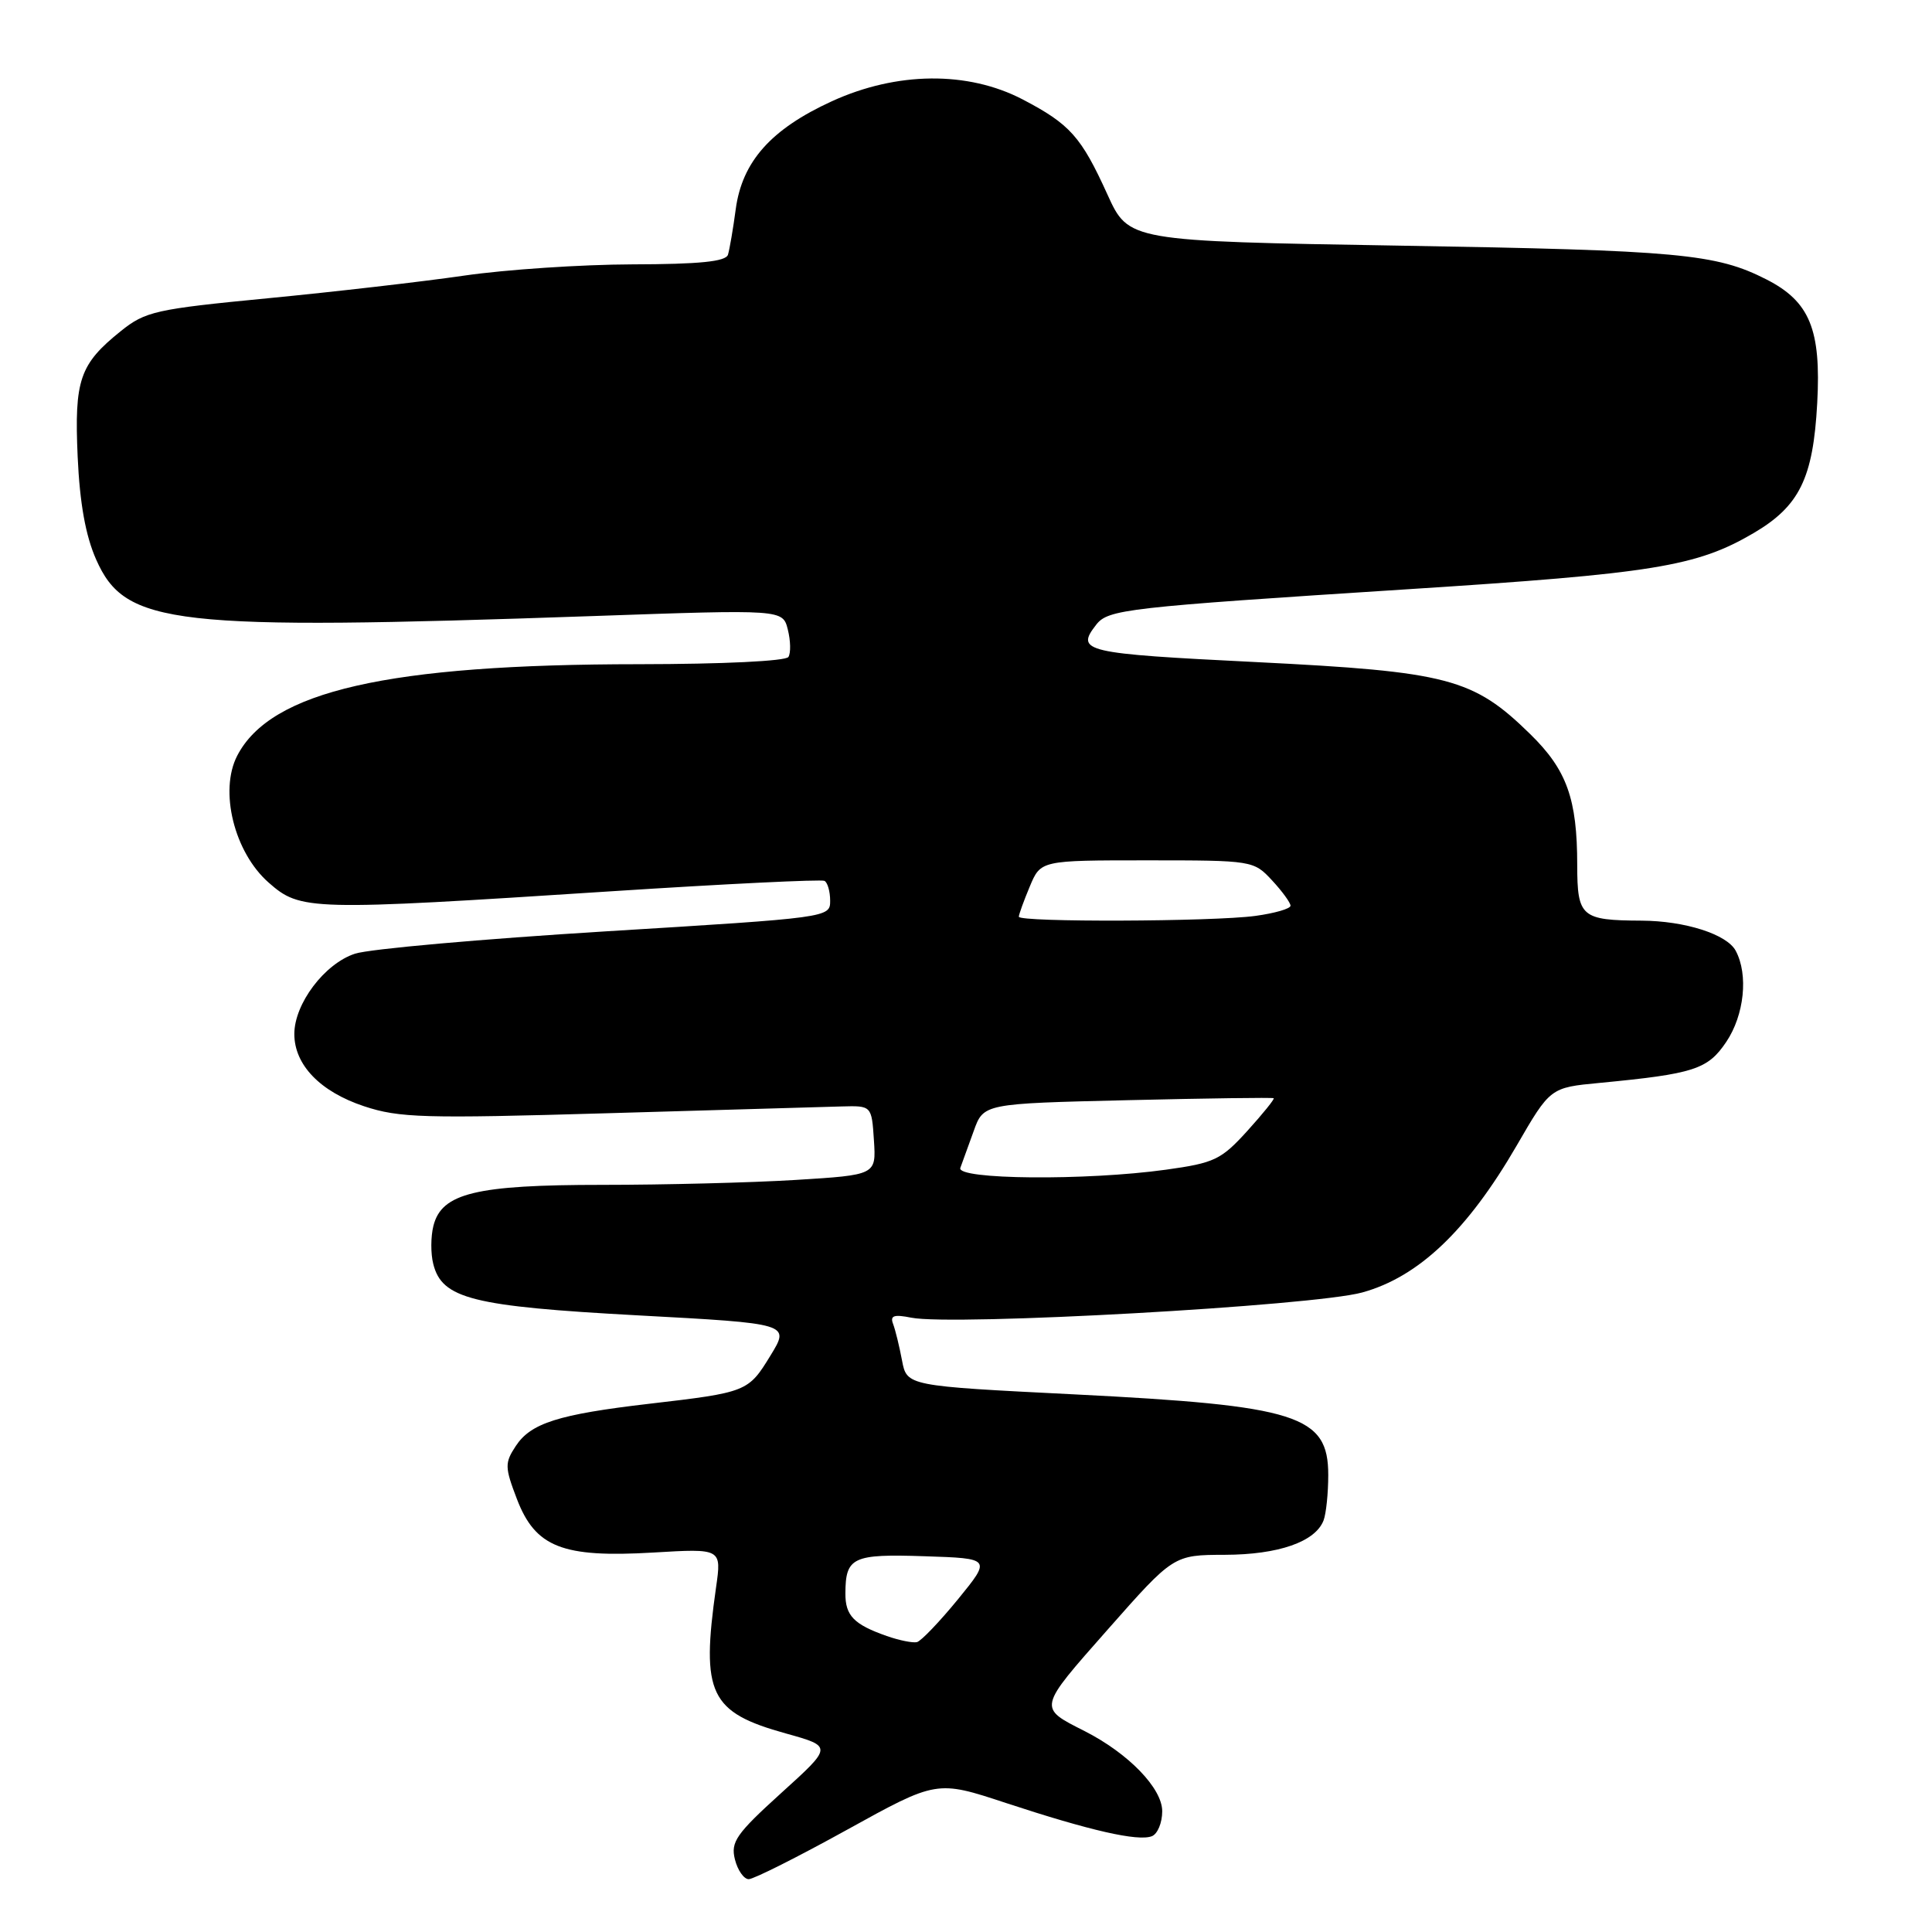 <?xml version="1.0" encoding="UTF-8" standalone="no"?>
<!DOCTYPE svg PUBLIC "-//W3C//DTD SVG 1.1//EN" "http://www.w3.org/Graphics/SVG/1.1/DTD/svg11.dtd" >
<svg xmlns="http://www.w3.org/2000/svg" xmlns:xlink="http://www.w3.org/1999/xlink" version="1.1" viewBox="0 0 256 256">
 <g >
 <path fill="currentColor"
d=" M 112.26 242.44 C 124.13 235.88 124.13 235.88 133.31 238.91 C 144.43 242.57 150.78 244.02 152.62 243.31 C 153.38 243.02 154.00 241.53 154.00 240.00 C 154.00 236.95 149.53 232.34 143.74 229.39 C 137.52 226.24 137.47 226.47 146.78 215.92 C 155.50 206.04 155.50 206.04 162.30 206.02 C 169.41 206.00 174.29 204.30 175.38 201.46 C 175.72 200.56 176.00 197.86 176.00 195.44 C 176.00 187.53 171.96 186.25 142.33 184.76 C 120.16 183.65 120.16 183.65 119.52 180.25 C 119.17 178.39 118.64 176.22 118.34 175.43 C 117.91 174.32 118.45 174.14 120.75 174.60 C 126.29 175.71 174.05 173.04 180.50 171.26 C 187.97 169.20 194.44 163.05 200.96 151.81 C 205.42 144.11 205.42 144.11 211.96 143.49 C 224.46 142.29 226.28 141.71 228.73 138.07 C 231.13 134.51 231.69 129.15 229.99 125.98 C 228.82 123.79 223.26 122.02 217.50 121.99 C 209.53 121.95 209.00 121.50 208.99 114.63 C 208.99 105.85 207.61 102.01 202.76 97.27 C 195.20 89.87 191.90 89.00 166.44 87.73 C 143.61 86.60 142.47 86.34 145.25 82.78 C 146.84 80.74 149.15 80.48 186.50 78.08 C 219.13 75.99 224.79 75.07 232.34 70.65 C 238.44 67.07 240.25 63.39 240.79 53.43 C 241.32 43.66 239.81 39.96 234.07 37.03 C 227.38 33.62 222.50 33.17 185.52 32.55 C 149.55 31.95 149.55 31.95 146.74 25.77 C 143.26 18.11 141.79 16.46 135.50 13.17 C 128.24 9.39 118.83 9.48 110.22 13.42 C 102.16 17.11 98.34 21.41 97.49 27.71 C 97.14 30.34 96.67 33.06 96.46 33.75 C 96.17 34.66 92.71 35.01 83.78 35.03 C 77.03 35.05 67.00 35.72 61.50 36.52 C 56.00 37.32 44.30 38.67 35.50 39.52 C 20.60 40.96 19.26 41.26 16.00 43.88 C 10.55 48.26 9.84 50.33 10.29 60.51 C 10.57 66.69 11.34 70.98 12.74 74.14 C 16.60 82.87 22.73 83.57 78.61 81.63 C 103.72 80.75 103.72 80.75 104.39 83.42 C 104.76 84.89 104.80 86.52 104.47 87.05 C 104.13 87.60 95.78 88.00 84.69 88.01 C 51.42 88.02 35.86 91.56 31.43 100.14 C 29.02 104.80 31.04 112.95 35.60 116.95 C 39.83 120.67 40.92 120.70 81.00 118.10 C 96.12 117.12 108.84 116.50 109.25 116.72 C 109.66 116.94 110.00 118.13 110.00 119.36 C 110.00 121.58 109.85 121.60 80.25 123.41 C 63.89 124.42 48.94 125.74 47.04 126.37 C 43.01 127.68 39.00 133.00 39.00 137.01 C 39.00 141.10 42.42 144.65 48.23 146.58 C 52.90 148.13 56.18 148.22 80.46 147.51 C 95.33 147.07 109.30 146.67 111.50 146.61 C 115.50 146.50 115.50 146.50 115.80 151.10 C 116.10 155.69 116.10 155.69 105.39 156.35 C 99.51 156.71 87.99 157.00 79.81 157.00 C 63.03 157.00 58.52 158.10 57.43 162.43 C 57.07 163.85 57.06 166.12 57.41 167.48 C 58.56 172.09 62.59 173.10 84.48 174.29 C 104.69 175.38 104.69 175.38 102.09 179.62 C 99.15 184.43 98.97 184.50 86.00 186.01 C 73.99 187.41 70.33 188.57 68.34 191.61 C 66.87 193.84 66.88 194.41 68.49 198.62 C 70.94 205.02 74.52 206.43 86.56 205.72 C 95.62 205.18 95.62 205.18 94.88 210.34 C 92.87 224.46 94.03 226.89 104.16 229.70 C 110.33 231.42 110.33 231.42 103.52 237.58 C 97.54 243.00 96.80 244.07 97.38 246.38 C 97.74 247.82 98.57 249.00 99.21 249.00 C 99.86 249.00 105.73 246.05 112.26 242.44 Z  M 117.50 216.78 C 113.14 215.25 112.00 214.08 112.02 211.13 C 112.04 206.33 112.97 205.89 122.51 206.21 C 131.35 206.50 131.35 206.50 126.93 211.92 C 124.49 214.90 122.05 217.45 121.50 217.59 C 120.95 217.72 119.15 217.36 117.50 216.78 Z  M 127.25 154.75 C 127.51 154.06 128.30 151.87 129.02 149.87 C 130.32 146.23 130.32 146.23 149.41 145.78 C 159.91 145.53 168.62 145.41 168.77 145.52 C 168.92 145.62 167.34 147.57 165.27 149.86 C 161.81 153.67 160.92 154.10 154.50 154.99 C 143.92 156.46 126.67 156.31 127.25 154.75 Z  M 135.00 121.47 C 135.00 121.18 135.65 119.38 136.45 117.47 C 137.90 114.00 137.90 114.00 152.00 114.00 C 165.96 114.00 166.12 114.03 168.55 116.65 C 169.90 118.10 171.00 119.62 171.00 120.01 C 171.00 120.41 168.91 121.01 166.36 121.36 C 160.75 122.13 135.00 122.22 135.00 121.47 Z "/>
</g>
</svg>